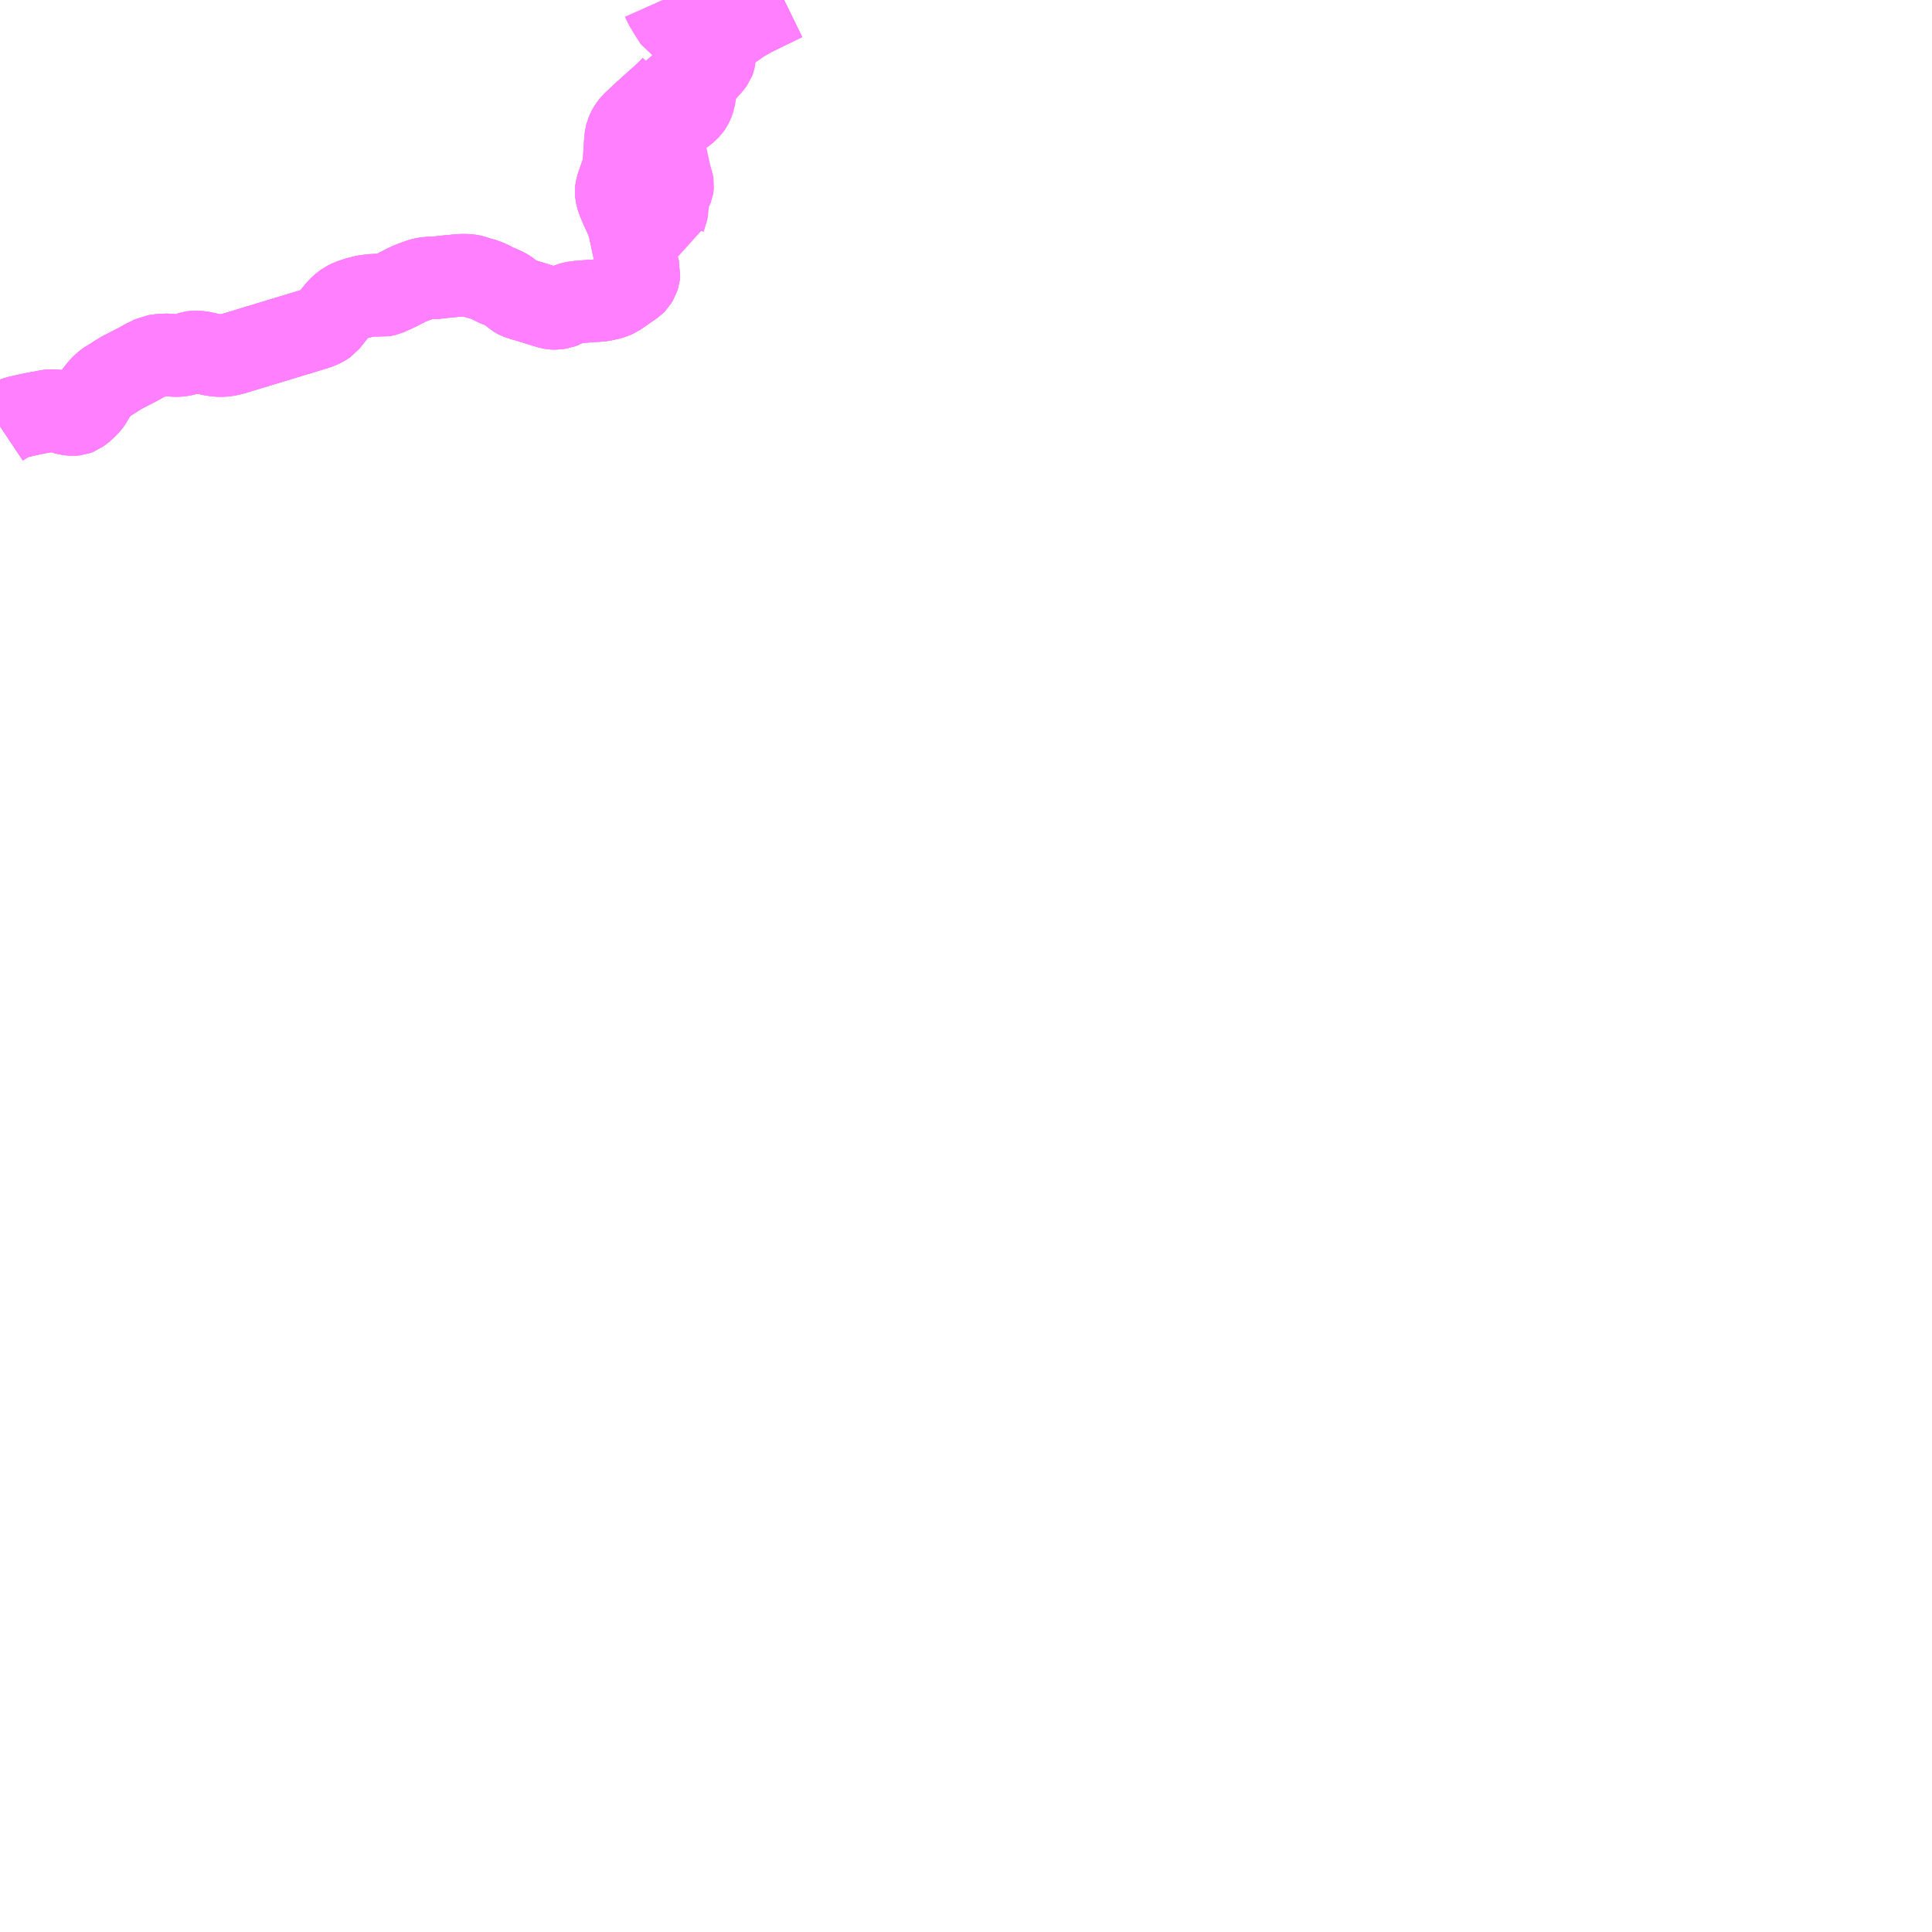 <?xml version="1.0" encoding="UTF-8"?>
<svg  xmlns="http://www.w3.org/2000/svg" xmlns:xlink="http://www.w3.org/1999/xlink" xmlns:go="http://purl.org/svgmap/profile" property="N07_001,N07_002,N07_003,N07_004,N07_005,N07_006,N07_007" viewBox="13447.266 -3375.0 17.578 17.578" go:dataArea="13447.265625 -3375.0 17.578125 17.578125" >
<globalCoordinateSystem srsName="http://purl.org/crs/84" transform="matrix(100.0,0.0,0.0,-100.0,0.0,0.0)" />
<defs>
 <g id="p0" >
  <circle cx="0.0" cy="0.0" r="3" stroke="green" stroke-width="0.75" vector-effect="non-scaling-stroke" />
 </g>
</defs>
<g fill="none" fill-rule="evenodd" stroke="#FF00FF" stroke-width="0.75" opacity="0.5" vector-effect="non-scaling-stroke" stroke-linejoin="bevel" >
<path content="1,徳島バス南部（株）,日和佐線1,5.5,5.5,5.5," xlink:title="1" d="M13453.294,-3375L13453.302,-3374.982L13453.324,-3374.939L13453.335,-3374.921L13453.367,-3374.869L13453.397,-3374.823L13453.416,-3374.791L13453.473,-3374.761L13453.506,-3374.744L13453.554,-3374.718L13453.594,-3374.689L13453.678,-3374.625L13453.692,-3374.613L13453.721,-3374.586L13453.756,-3374.551L13453.765,-3374.537L13453.767,-3374.534L13453.768,-3374.523L13453.769,-3374.495L13453.768,-3374.472L13453.764,-3374.453L13453.76,-3374.442L13453.744,-3374.42L13453.717,-3374.388L13453.702,-3374.374L13453.626,-3374.28L13453.593,-3374.179L13453.592,-3374.164L13453.589,-3374.138L13453.583,-3374.102L13453.575,-3374.078L13453.57,-3374.064L13453.558,-3374.039L13453.543,-3374.018L13453.519,-3373.994L13453.503,-3373.979L13453.475,-3373.959L13453.442,-3373.939L13453.435,-3373.936L13453.412,-3373.924L13453.361,-3373.903L13453.333,-3373.891L13453.329,-3373.885L13453.328,-3373.876L13453.328,-3373.824L13453.325,-3373.809L13453.315,-3373.805L13453.31,-3373.801L13453.306,-3373.795L13453.302,-3373.785L13453.3,-3373.774L13453.301,-3373.726L13453.305,-3373.687L13453.311,-3373.643L13453.32,-3373.601L13453.328,-3373.571L13453.346,-3373.488L13453.351,-3373.465L13453.364,-3373.408L13453.367,-3373.396L13453.38,-3373.351L13453.386,-3373.331L13453.388,-3373.319L13453.387,-3373.306L13453.385,-3373.295L13453.383,-3373.29L13453.353,-3373.229L13453.351,-3373.225L13453.348,-3373.215L13453.344,-3373.204L13453.341,-3373.188L13453.339,-3373.157L13453.341,-3373.106L13453.338,-3373.094L13453.334,-3373.078L13453.328,-3373.062L13453.309,-3372.998L13453.307,-3372.957L13453.215,-3372.943L13453.158,-3372.936"/>
<path content="1,徳島バス南部（株）,高知・室戸⇔大阪駅前・なんば・USJ,7.0,7.0,7.0," xlink:title="1" d="M13447.266,-3371.122L13447.302,-3371.146L13447.364,-3371.182L13447.422,-3371.204L13447.497,-3371.221L13447.566,-3371.236L13447.704,-3371.262L13447.74,-3371.265L13447.773,-3371.262L13447.805,-3371.257L13447.834,-3371.248L13447.856,-3371.24L13447.88,-3371.233L13447.927,-3371.228L13447.958,-3371.231L13447.982,-3371.24L13448.029,-3371.276L13448.076,-3371.323L13448.097,-3371.353L13448.118,-3371.39L13448.135,-3371.417L13448.161,-3371.45L13448.185,-3371.479L13448.22,-3371.512L13448.241,-3371.527L13448.288,-3371.555L13448.31,-3371.57L13448.342,-3371.59L13448.377,-3371.611L13448.431,-3371.639L13448.517,-3371.683L13448.524,-3371.687L13448.587,-3371.722L13448.626,-3371.74L13448.664,-3371.76L13448.739,-3371.77L13448.797,-3371.772L13448.852,-3371.765L13448.905,-3371.766L13448.952,-3371.776L13449.009,-3371.794L13449.035,-3371.798L13449.054,-3371.797L13449.078,-3371.796L13449.101,-3371.793L13449.126,-3371.789L13449.165,-3371.779L13449.203,-3371.771L13449.243,-3371.766L13449.284,-3371.765L13449.315,-3371.767L13449.354,-3371.774L13449.388,-3371.782L13450.152,-3372.014L13450.205,-3372.036L13450.243,-3372.062L13450.273,-3372.1L13450.332,-3372.174L13450.367,-3372.212L13450.412,-3372.246L13450.456,-3372.267L13450.511,-3372.286L13450.591,-3372.306L13450.665,-3372.315L13450.705,-3372.314L13450.737,-3372.31L13450.764,-3372.315L13450.785,-3372.32L13450.88,-3372.363L13450.973,-3372.411L13450.994,-3372.42L13451.034,-3372.436L13451.065,-3372.447L13451.095,-3372.458L13451.13,-3372.466L13451.165,-3372.47L13451.23,-3372.473L13451.286,-3372.479L13451.321,-3372.483L13451.427,-3372.493L13451.464,-3372.496L13451.501,-3372.496L13451.537,-3372.494L13451.561,-3372.489L13451.581,-3372.483L13451.612,-3372.473L13451.626,-3372.469L13451.672,-3372.456L13451.719,-3372.437L13451.781,-3372.405L13451.814,-3372.392L13451.867,-3372.368L13451.883,-3372.358L13451.94,-3372.315L13451.96,-3372.299L13451.976,-3372.29L13452.001,-3372.281L13452.104,-3372.25L13452.181,-3372.226L13452.264,-3372.201L13452.293,-3372.195L13452.323,-3372.194L13452.364,-3372.2L13452.382,-3372.207L13452.399,-3372.213L13452.409,-3372.219L13452.44,-3372.233L13452.476,-3372.244L13452.498,-3372.248L13452.516,-3372.251L13452.574,-3372.256L13452.624,-3372.26L13452.69,-3372.264L13452.747,-3372.269L13452.826,-3372.287L13452.876,-3372.307L13453.033,-3372.416L13453.051,-3372.434L13453.067,-3372.46L13453.078,-3372.494L13453.082,-3372.526L13453.063,-3372.591L13453.042,-3372.689L13452.989,-3372.938L13452.974,-3372.982L13452.961,-3373.015L13452.957,-3373.026L13452.935,-3373.073L13452.919,-3373.107L13452.891,-3373.174L13452.88,-3373.206L13452.874,-3373.233L13452.873,-3373.247L13452.872,-3373.259L13452.874,-3373.277L13452.881,-3373.305L13452.889,-3373.329L13452.924,-3373.429L13452.933,-3373.463L13452.937,-3373.481L13452.942,-3373.512L13452.945,-3373.539L13452.949,-3373.613L13452.955,-3373.706L13452.957,-3373.724L13452.96,-3373.761L13452.963,-3373.771L13452.965,-3373.78L13452.971,-3373.793L13452.978,-3373.811L13452.989,-3373.831L13453.002,-3373.851L13453.017,-3373.869L13453.027,-3373.88L13453.143,-3373.989L13453.146,-3373.991L13453.167,-3374.01L13453.247,-3374.082L13453.285,-3374.116L13453.353,-3374.18L13453.386,-3374.215L13453.4,-3374.235L13453.413,-3374.258L13453.419,-3374.284L13453.442,-3374.286L13453.459,-3374.294L13453.742,-3374.59L13453.795,-3374.641L13453.91,-3374.73L13454.013,-3374.803L13454.107,-3374.857L13454.4,-3375"/>
<path content="1,徳島バス阿南（株）,室戸/阿南-大阪線,7.0,7.0,7.0," xlink:title="1" d="M13447.266,-3371.122L13447.302,-3371.146L13447.364,-3371.182L13447.422,-3371.204L13447.497,-3371.221L13447.566,-3371.236L13447.704,-3371.262L13447.74,-3371.265L13447.773,-3371.262L13447.805,-3371.257L13447.834,-3371.248L13447.856,-3371.24L13447.88,-3371.233L13447.927,-3371.228L13447.958,-3371.231L13447.982,-3371.24L13448.029,-3371.276L13448.076,-3371.323L13448.097,-3371.353L13448.118,-3371.39L13448.135,-3371.417L13448.161,-3371.45L13448.185,-3371.479L13448.22,-3371.512L13448.241,-3371.527L13448.288,-3371.555L13448.31,-3371.57L13448.342,-3371.59L13448.377,-3371.611L13448.431,-3371.639L13448.517,-3371.683L13448.524,-3371.687L13448.587,-3371.722L13448.626,-3371.74L13448.664,-3371.76L13448.739,-3371.77L13448.797,-3371.772L13448.852,-3371.765L13448.905,-3371.766L13448.952,-3371.776L13449.009,-3371.794L13449.035,-3371.798L13449.054,-3371.797L13449.078,-3371.796L13449.101,-3371.793L13449.126,-3371.789L13449.165,-3371.779L13449.203,-3371.771L13449.243,-3371.766L13449.284,-3371.765L13449.315,-3371.767L13449.354,-3371.774L13449.388,-3371.782L13450.152,-3372.014L13450.205,-3372.036L13450.243,-3372.062L13450.273,-3372.1L13450.332,-3372.174L13450.367,-3372.212L13450.412,-3372.246L13450.456,-3372.267L13450.511,-3372.286L13450.591,-3372.306L13450.665,-3372.315L13450.705,-3372.314L13450.737,-3372.31L13450.764,-3372.315L13450.785,-3372.32L13450.88,-3372.363L13450.973,-3372.411L13450.994,-3372.42L13451.034,-3372.436L13451.065,-3372.447L13451.095,-3372.458L13451.13,-3372.466L13451.165,-3372.47L13451.23,-3372.473L13451.286,-3372.479L13451.321,-3372.483L13451.427,-3372.493L13451.464,-3372.496L13451.501,-3372.496L13451.537,-3372.494L13451.561,-3372.489L13451.581,-3372.483L13451.612,-3372.473L13451.626,-3372.469L13451.672,-3372.456L13451.719,-3372.437L13451.781,-3372.405L13451.814,-3372.392L13451.867,-3372.368L13451.883,-3372.358L13451.94,-3372.315L13451.96,-3372.299L13451.976,-3372.29L13452.001,-3372.281L13452.104,-3372.25L13452.181,-3372.226L13452.264,-3372.201L13452.293,-3372.195L13452.323,-3372.194L13452.364,-3372.2L13452.382,-3372.207L13452.399,-3372.213L13452.409,-3372.219L13452.44,-3372.233L13452.476,-3372.244L13452.498,-3372.248L13452.516,-3372.251L13452.574,-3372.256L13452.624,-3372.26L13452.69,-3372.264L13452.747,-3372.269L13452.826,-3372.287L13452.876,-3372.307L13453.033,-3372.416L13453.051,-3372.434L13453.067,-3372.46L13453.078,-3372.494L13453.082,-3372.526L13453.063,-3372.591L13453.042,-3372.689L13452.989,-3372.938L13452.974,-3372.982L13452.961,-3373.015L13452.957,-3373.026L13452.935,-3373.073L13452.919,-3373.107L13452.891,-3373.174L13452.88,-3373.206L13452.874,-3373.233L13452.873,-3373.247L13452.872,-3373.259L13452.874,-3373.277L13452.881,-3373.305L13452.889,-3373.329L13452.924,-3373.429L13452.933,-3373.463L13452.937,-3373.481L13452.942,-3373.512L13452.945,-3373.539L13452.949,-3373.613L13452.955,-3373.706L13452.957,-3373.724L13452.96,-3373.761L13452.963,-3373.771L13452.965,-3373.78L13452.971,-3373.793L13452.978,-3373.811L13452.989,-3373.831L13453.002,-3373.851L13453.017,-3373.869L13453.027,-3373.88L13453.143,-3373.989L13453.146,-3373.991L13453.167,-3374.01L13453.247,-3374.082L13453.285,-3374.116L13453.353,-3374.18L13453.386,-3374.215L13453.4,-3374.235L13453.413,-3374.258L13453.419,-3374.284L13453.442,-3374.286L13453.459,-3374.294L13453.742,-3374.59L13453.795,-3374.641L13453.91,-3374.73L13454.013,-3374.803L13454.107,-3374.857L13454.4,-3375"/>
<path content="1,徳島バス（株）,室戸・生見・橘⇔大阪,7.0,7.0,7.0," xlink:title="1" d="M13447.266,-3371.122L13447.302,-3371.146L13447.364,-3371.182L13447.422,-3371.204L13447.497,-3371.221L13447.566,-3371.236L13447.704,-3371.262L13447.74,-3371.265L13447.773,-3371.262L13447.805,-3371.257L13447.834,-3371.248L13447.856,-3371.24L13447.88,-3371.233L13447.927,-3371.228L13447.958,-3371.231L13447.982,-3371.24L13448.029,-3371.276L13448.076,-3371.323L13448.097,-3371.353L13448.118,-3371.39L13448.135,-3371.417L13448.161,-3371.45L13448.185,-3371.479L13448.22,-3371.512L13448.241,-3371.527L13448.288,-3371.555L13448.31,-3371.57L13448.342,-3371.59L13448.377,-3371.611L13448.431,-3371.639L13448.517,-3371.683L13448.524,-3371.687L13448.587,-3371.722L13448.626,-3371.74L13448.664,-3371.76L13448.739,-3371.77L13448.797,-3371.772L13448.852,-3371.765L13448.905,-3371.766L13448.952,-3371.776L13449.009,-3371.794L13449.035,-3371.798L13449.054,-3371.797L13449.078,-3371.796L13449.101,-3371.793L13449.126,-3371.789L13449.165,-3371.779L13449.203,-3371.771L13449.243,-3371.766L13449.284,-3371.765L13449.315,-3371.767L13449.354,-3371.774L13449.388,-3371.782L13450.152,-3372.014L13450.205,-3372.036L13450.243,-3372.062L13450.273,-3372.1L13450.332,-3372.174L13450.367,-3372.212L13450.412,-3372.246L13450.456,-3372.267L13450.511,-3372.286L13450.591,-3372.306L13450.665,-3372.315L13450.705,-3372.314L13450.737,-3372.31L13450.764,-3372.315L13450.785,-3372.32L13450.88,-3372.363L13450.973,-3372.411L13450.994,-3372.42L13451.034,-3372.436L13451.065,-3372.447L13451.095,-3372.458L13451.13,-3372.466L13451.165,-3372.47L13451.23,-3372.473L13451.286,-3372.479L13451.321,-3372.483L13451.427,-3372.493L13451.464,-3372.496L13451.501,-3372.496L13451.537,-3372.494L13451.561,-3372.489L13451.581,-3372.483L13451.612,-3372.473L13451.626,-3372.469L13451.672,-3372.456L13451.719,-3372.437L13451.781,-3372.405L13451.814,-3372.392L13451.867,-3372.368L13451.883,-3372.358L13451.94,-3372.315L13451.96,-3372.299L13451.976,-3372.29L13452.001,-3372.281L13452.104,-3372.25L13452.181,-3372.226L13452.264,-3372.201L13452.293,-3372.195L13452.323,-3372.194L13452.364,-3372.2L13452.382,-3372.207L13452.399,-3372.213L13452.409,-3372.219L13452.44,-3372.233L13452.476,-3372.244L13452.498,-3372.248L13452.516,-3372.251L13452.574,-3372.256L13452.624,-3372.26L13452.69,-3372.264L13452.747,-3372.269L13452.826,-3372.287L13452.876,-3372.307L13453.033,-3372.416L13453.051,-3372.434L13453.067,-3372.46L13453.078,-3372.494L13453.082,-3372.526L13453.063,-3372.591L13453.042,-3372.689L13452.989,-3372.938L13452.974,-3372.982L13452.961,-3373.015L13452.957,-3373.026L13452.935,-3373.073L13452.919,-3373.107L13452.891,-3373.174L13452.88,-3373.206L13452.874,-3373.233L13452.873,-3373.247L13452.872,-3373.259L13452.874,-3373.277L13452.881,-3373.305L13452.889,-3373.329L13452.924,-3373.429L13452.933,-3373.463L13452.937,-3373.481L13452.942,-3373.512L13452.945,-3373.539L13452.949,-3373.613L13452.955,-3373.706L13452.957,-3373.724L13452.96,-3373.761L13452.963,-3373.771L13452.965,-3373.78L13452.971,-3373.793L13452.978,-3373.811L13452.989,-3373.831L13453.002,-3373.851L13453.017,-3373.869L13453.027,-3373.88L13453.143,-3373.989L13453.146,-3373.991L13453.167,-3374.01L13453.247,-3374.082L13453.285,-3374.116L13453.353,-3374.18L13453.386,-3374.215L13453.4,-3374.235L13453.413,-3374.258L13453.419,-3374.284L13453.442,-3374.286L13453.459,-3374.294L13453.742,-3374.59L13453.795,-3374.641L13453.91,-3374.73L13454.013,-3374.803L13454.107,-3374.857L13454.4,-3375"/>
</g>
</svg>
